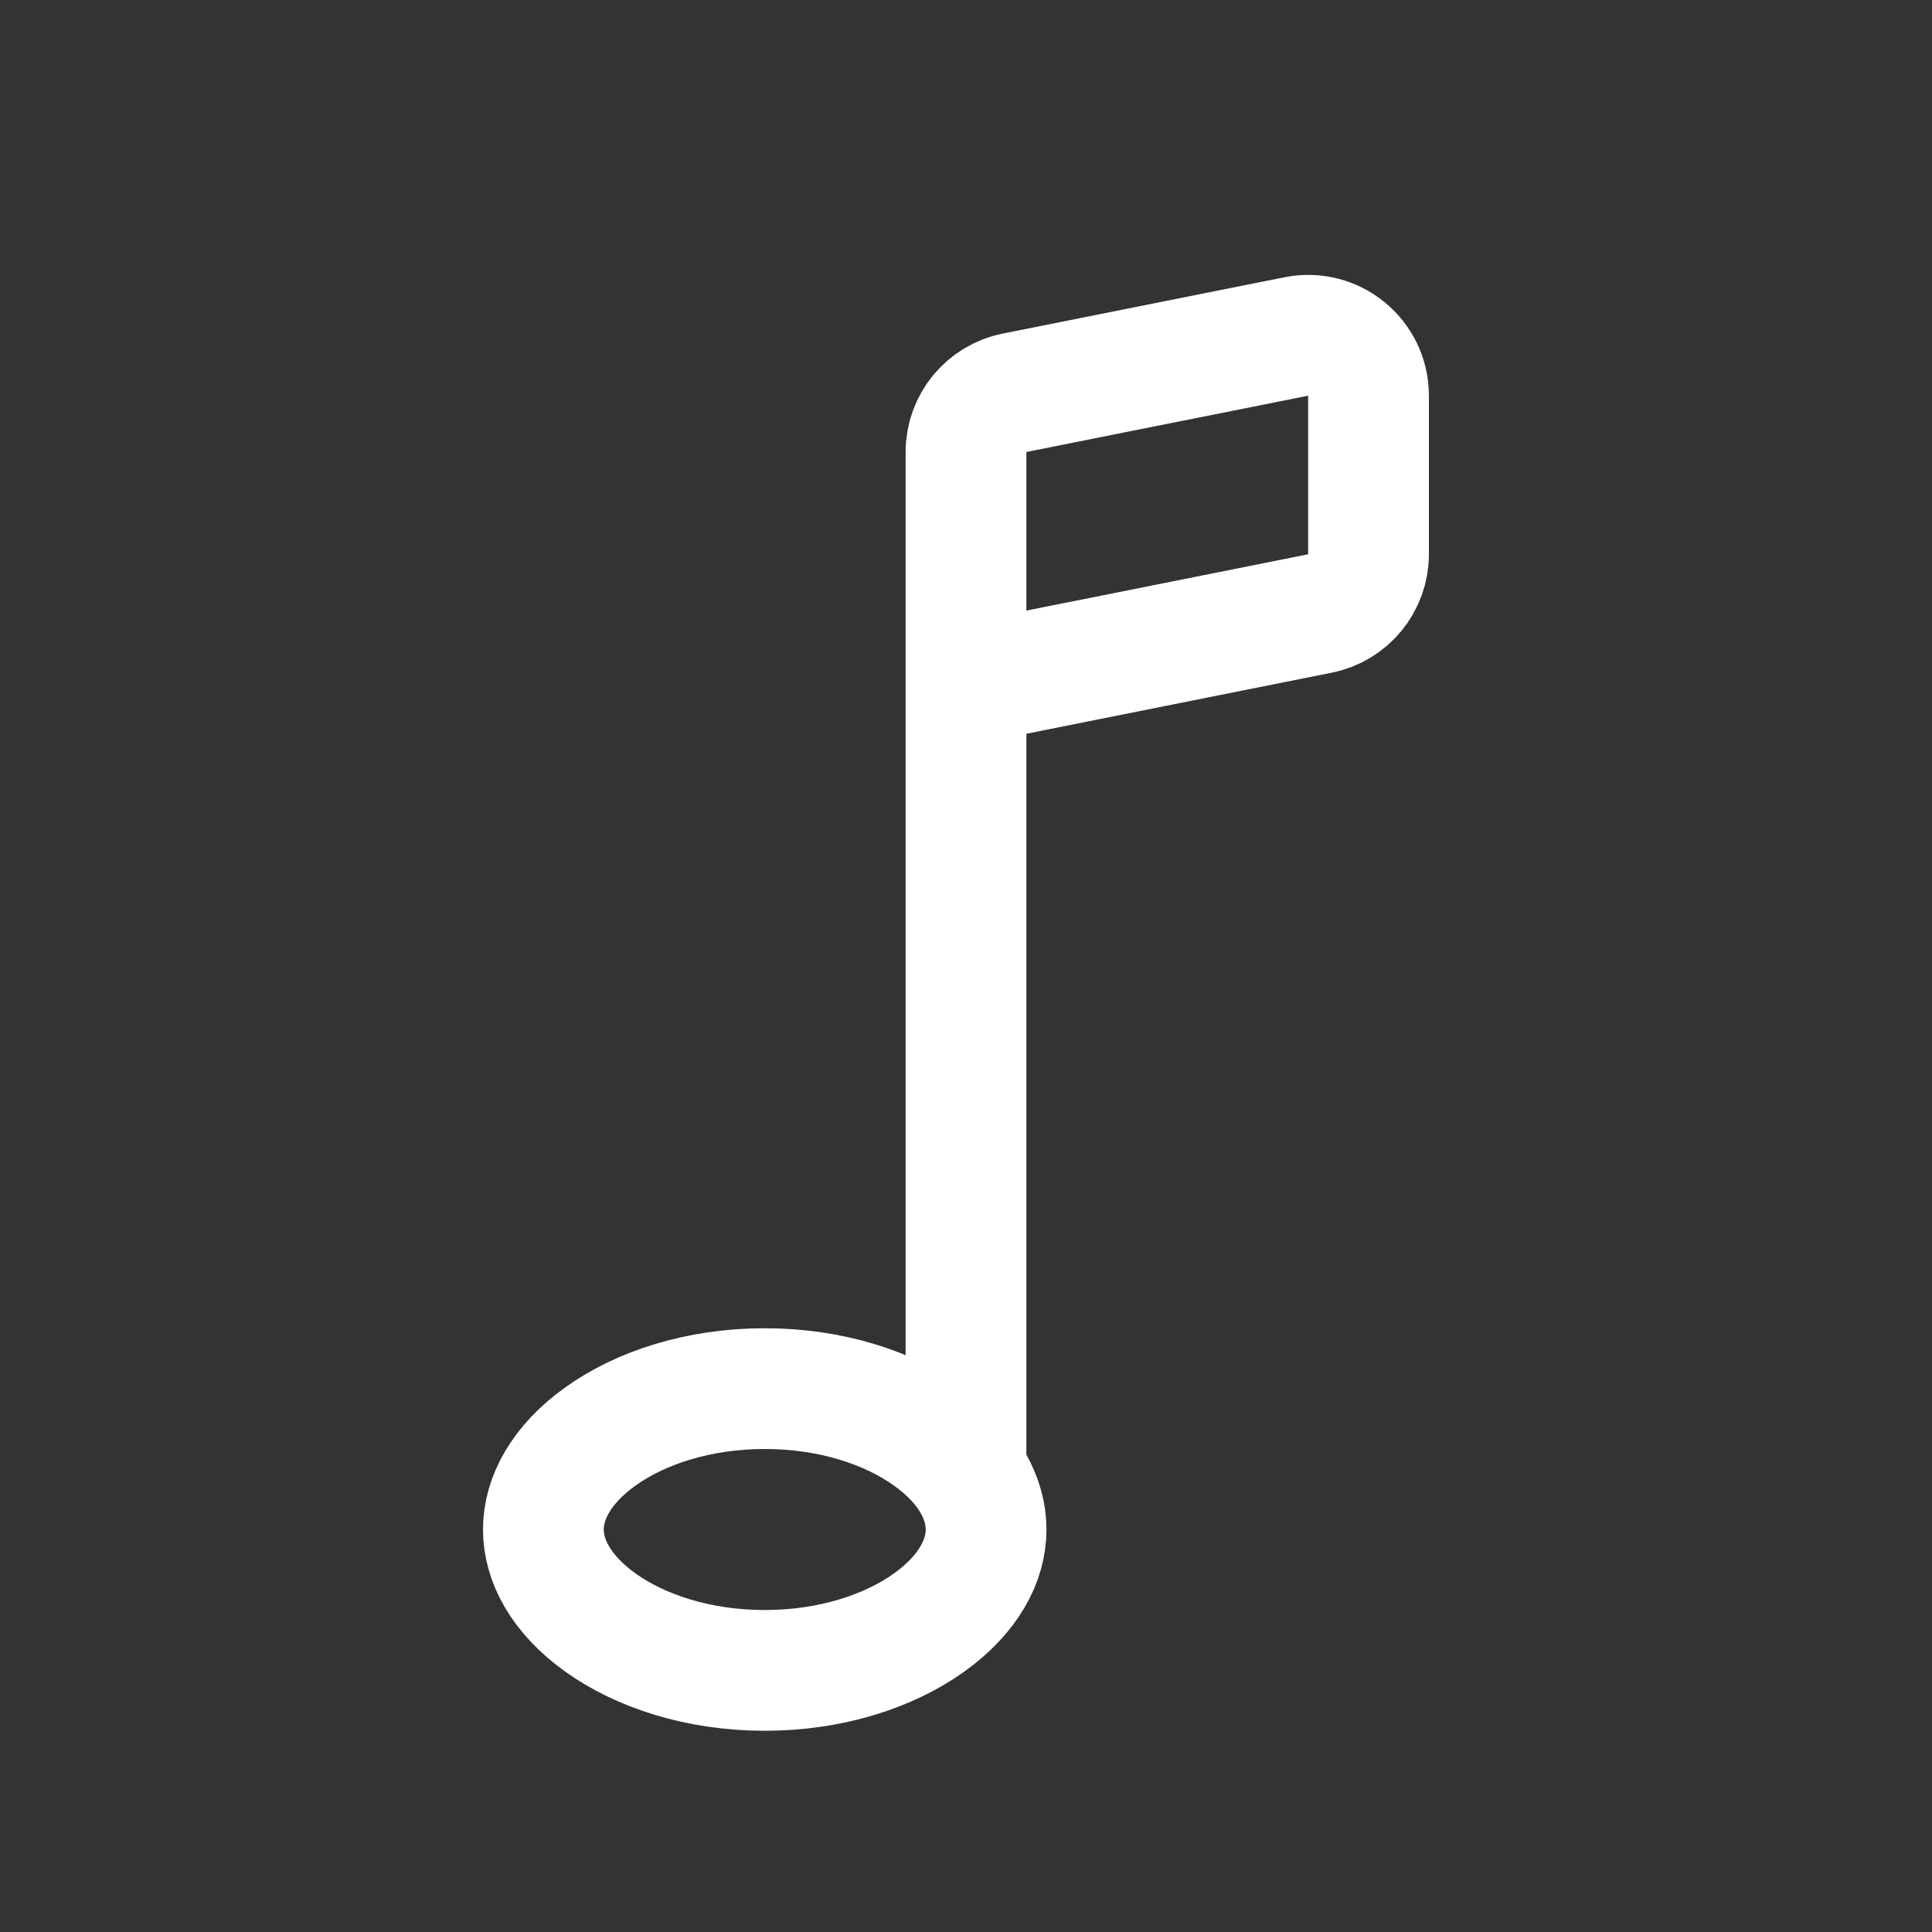 <svg width="32" height="32" viewBox="0 0 32 32" fill="none" xmlns="http://www.w3.org/2000/svg">
<rect x="0" y="0" width="32" height="32" fill="#333333" stroke="none"/>
<path d="M16 24.669V11.333M16 11.333V7.486C16 7.01 16.337 6.599 16.804 6.506L21.471 5.573C22.089 5.449 22.667 5.922 22.667 6.553V9.18C22.667 9.657 22.33 10.067 21.863 10.161L16 11.333Z" stroke="white" stroke-width="2"/>
<path d="M16.333 25.333C16.333 25.847 16.044 26.406 15.385 26.877C14.729 27.345 13.771 27.667 12.667 27.667C11.562 27.667 10.604 27.345 9.948 26.877C9.29 26.406 9 25.847 9 25.333C9 24.82 9.29 24.26 9.948 23.79C10.604 23.321 11.562 23 12.667 23C13.771 23 14.729 23.321 15.385 23.79C16.044 24.26 16.333 24.82 16.333 25.333Z" stroke="white" stroke-width="2"/>
</svg>
